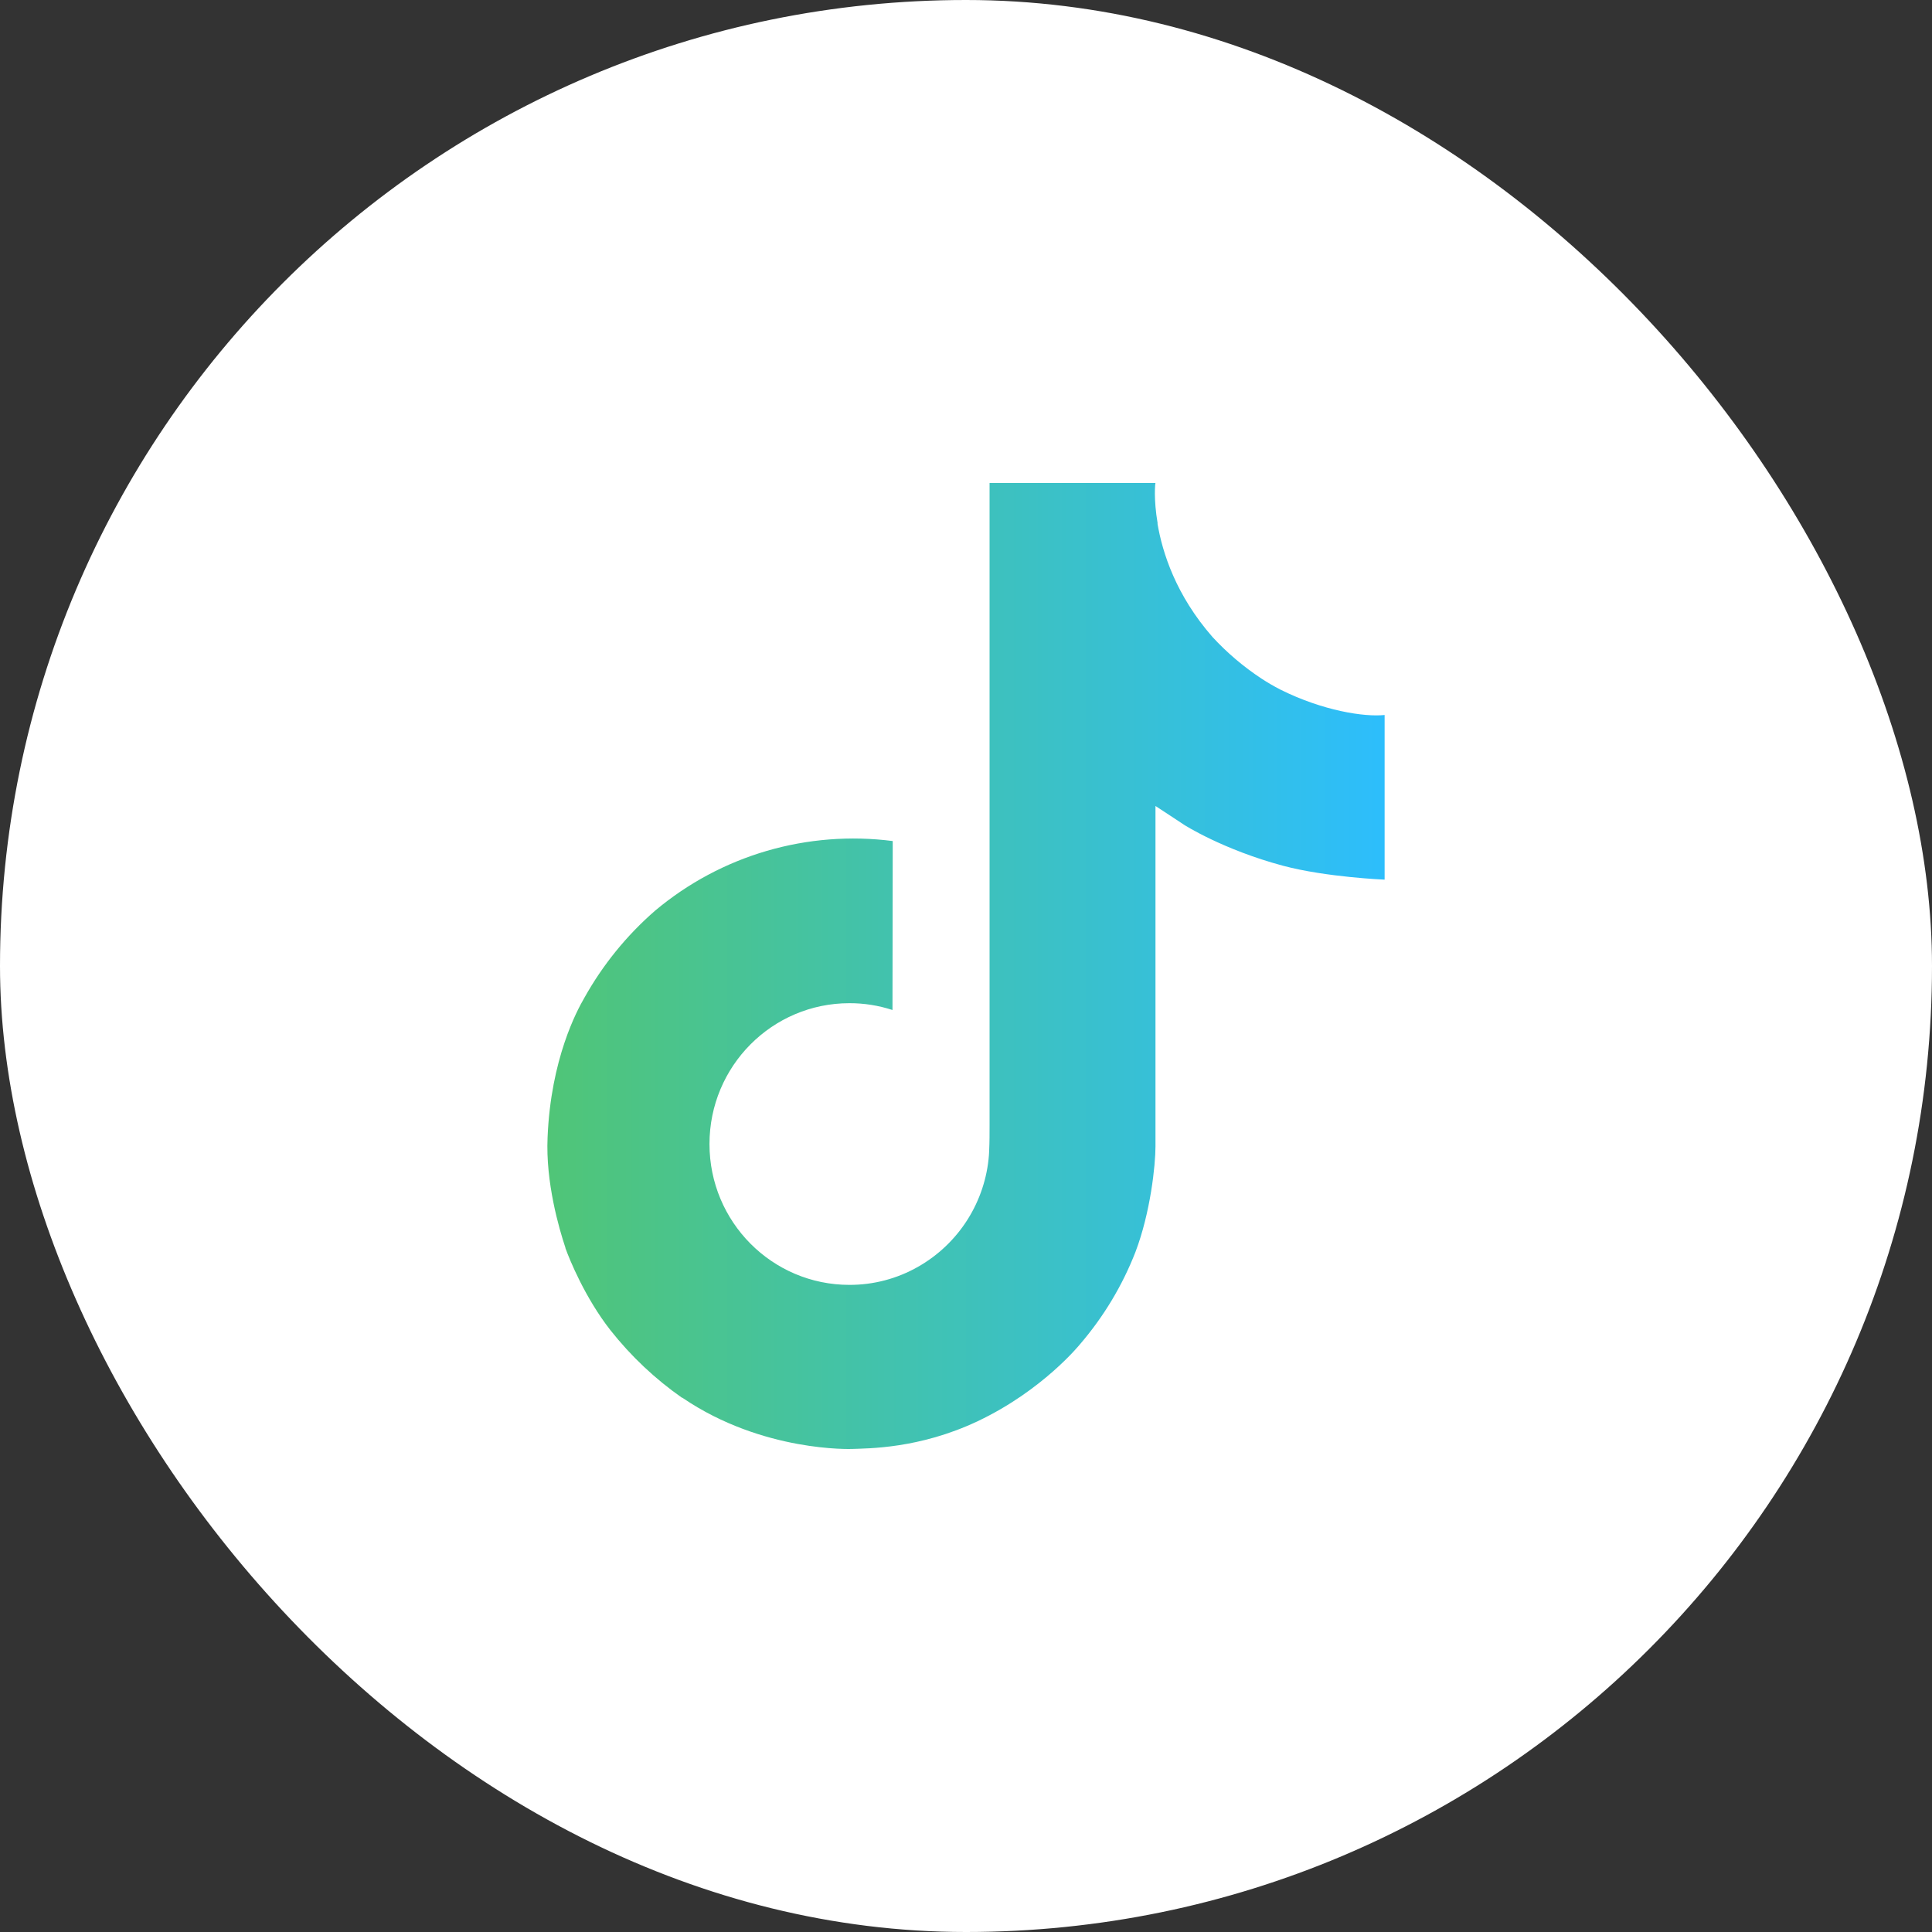 <svg width="40" height="40" viewBox="0 0 40 40" fill="none" xmlns="http://www.w3.org/2000/svg">
<rect x="0" y="0" width="40" height="40" fill="#333333" stroke="none"/>
<rect width="40" height="40" rx="20" fill="white"/>
<path d="M26.508 14.277C26.373 14.207 26.242 14.131 26.115 14.048C25.744 13.803 25.405 13.515 25.104 13.189C24.349 12.326 24.068 11.451 23.964 10.838H23.968C23.881 10.329 23.917 10 23.923 10H20.488V23.282C20.488 23.46 20.488 23.636 20.48 23.811C20.48 23.832 20.478 23.852 20.477 23.876C20.477 23.885 20.477 23.895 20.475 23.905V23.913C20.439 24.389 20.286 24.849 20.03 25.253C19.774 25.657 19.423 25.991 19.008 26.227C18.575 26.474 18.085 26.603 17.586 26.602C15.986 26.602 14.689 25.298 14.689 23.686C14.689 22.074 15.986 20.77 17.586 20.77C17.889 20.769 18.19 20.817 18.478 20.911L18.483 17.413C17.608 17.3 16.72 17.37 15.874 17.617C15.027 17.865 14.242 18.285 13.566 18.852C12.974 19.366 12.476 19.98 12.095 20.665C11.95 20.915 11.403 21.92 11.337 23.55C11.295 24.476 11.573 25.434 11.706 25.831V25.839C11.789 26.072 12.112 26.868 12.638 27.54C13.063 28.078 13.564 28.551 14.126 28.943V28.935L14.134 28.943C15.797 30.073 17.641 29.999 17.641 29.999C17.96 29.986 19.029 29.999 20.243 29.424C21.59 28.786 22.357 27.835 22.357 27.835C22.846 27.267 23.236 26.62 23.508 25.922C23.819 25.105 23.923 24.125 23.923 23.733V16.687C23.964 16.712 24.519 17.079 24.519 17.079C24.519 17.079 25.319 17.591 26.566 17.925C27.461 18.163 28.667 18.212 28.667 18.212V14.803C28.245 14.848 27.387 14.715 26.508 14.277Z" fill="url(#paint0_linear_1_13241)"/>
<defs>
<linearGradient id="paint0_linear_1_13241" x1="11.333" y1="20.041" x2="28.667" y2="20.041" gradientUnits="userSpaceOnUse">
<stop stop-color="#50C577"/>
<stop offset="1" stop-color="#2DBEFC"/>
</linearGradient>
</defs>
</svg>
